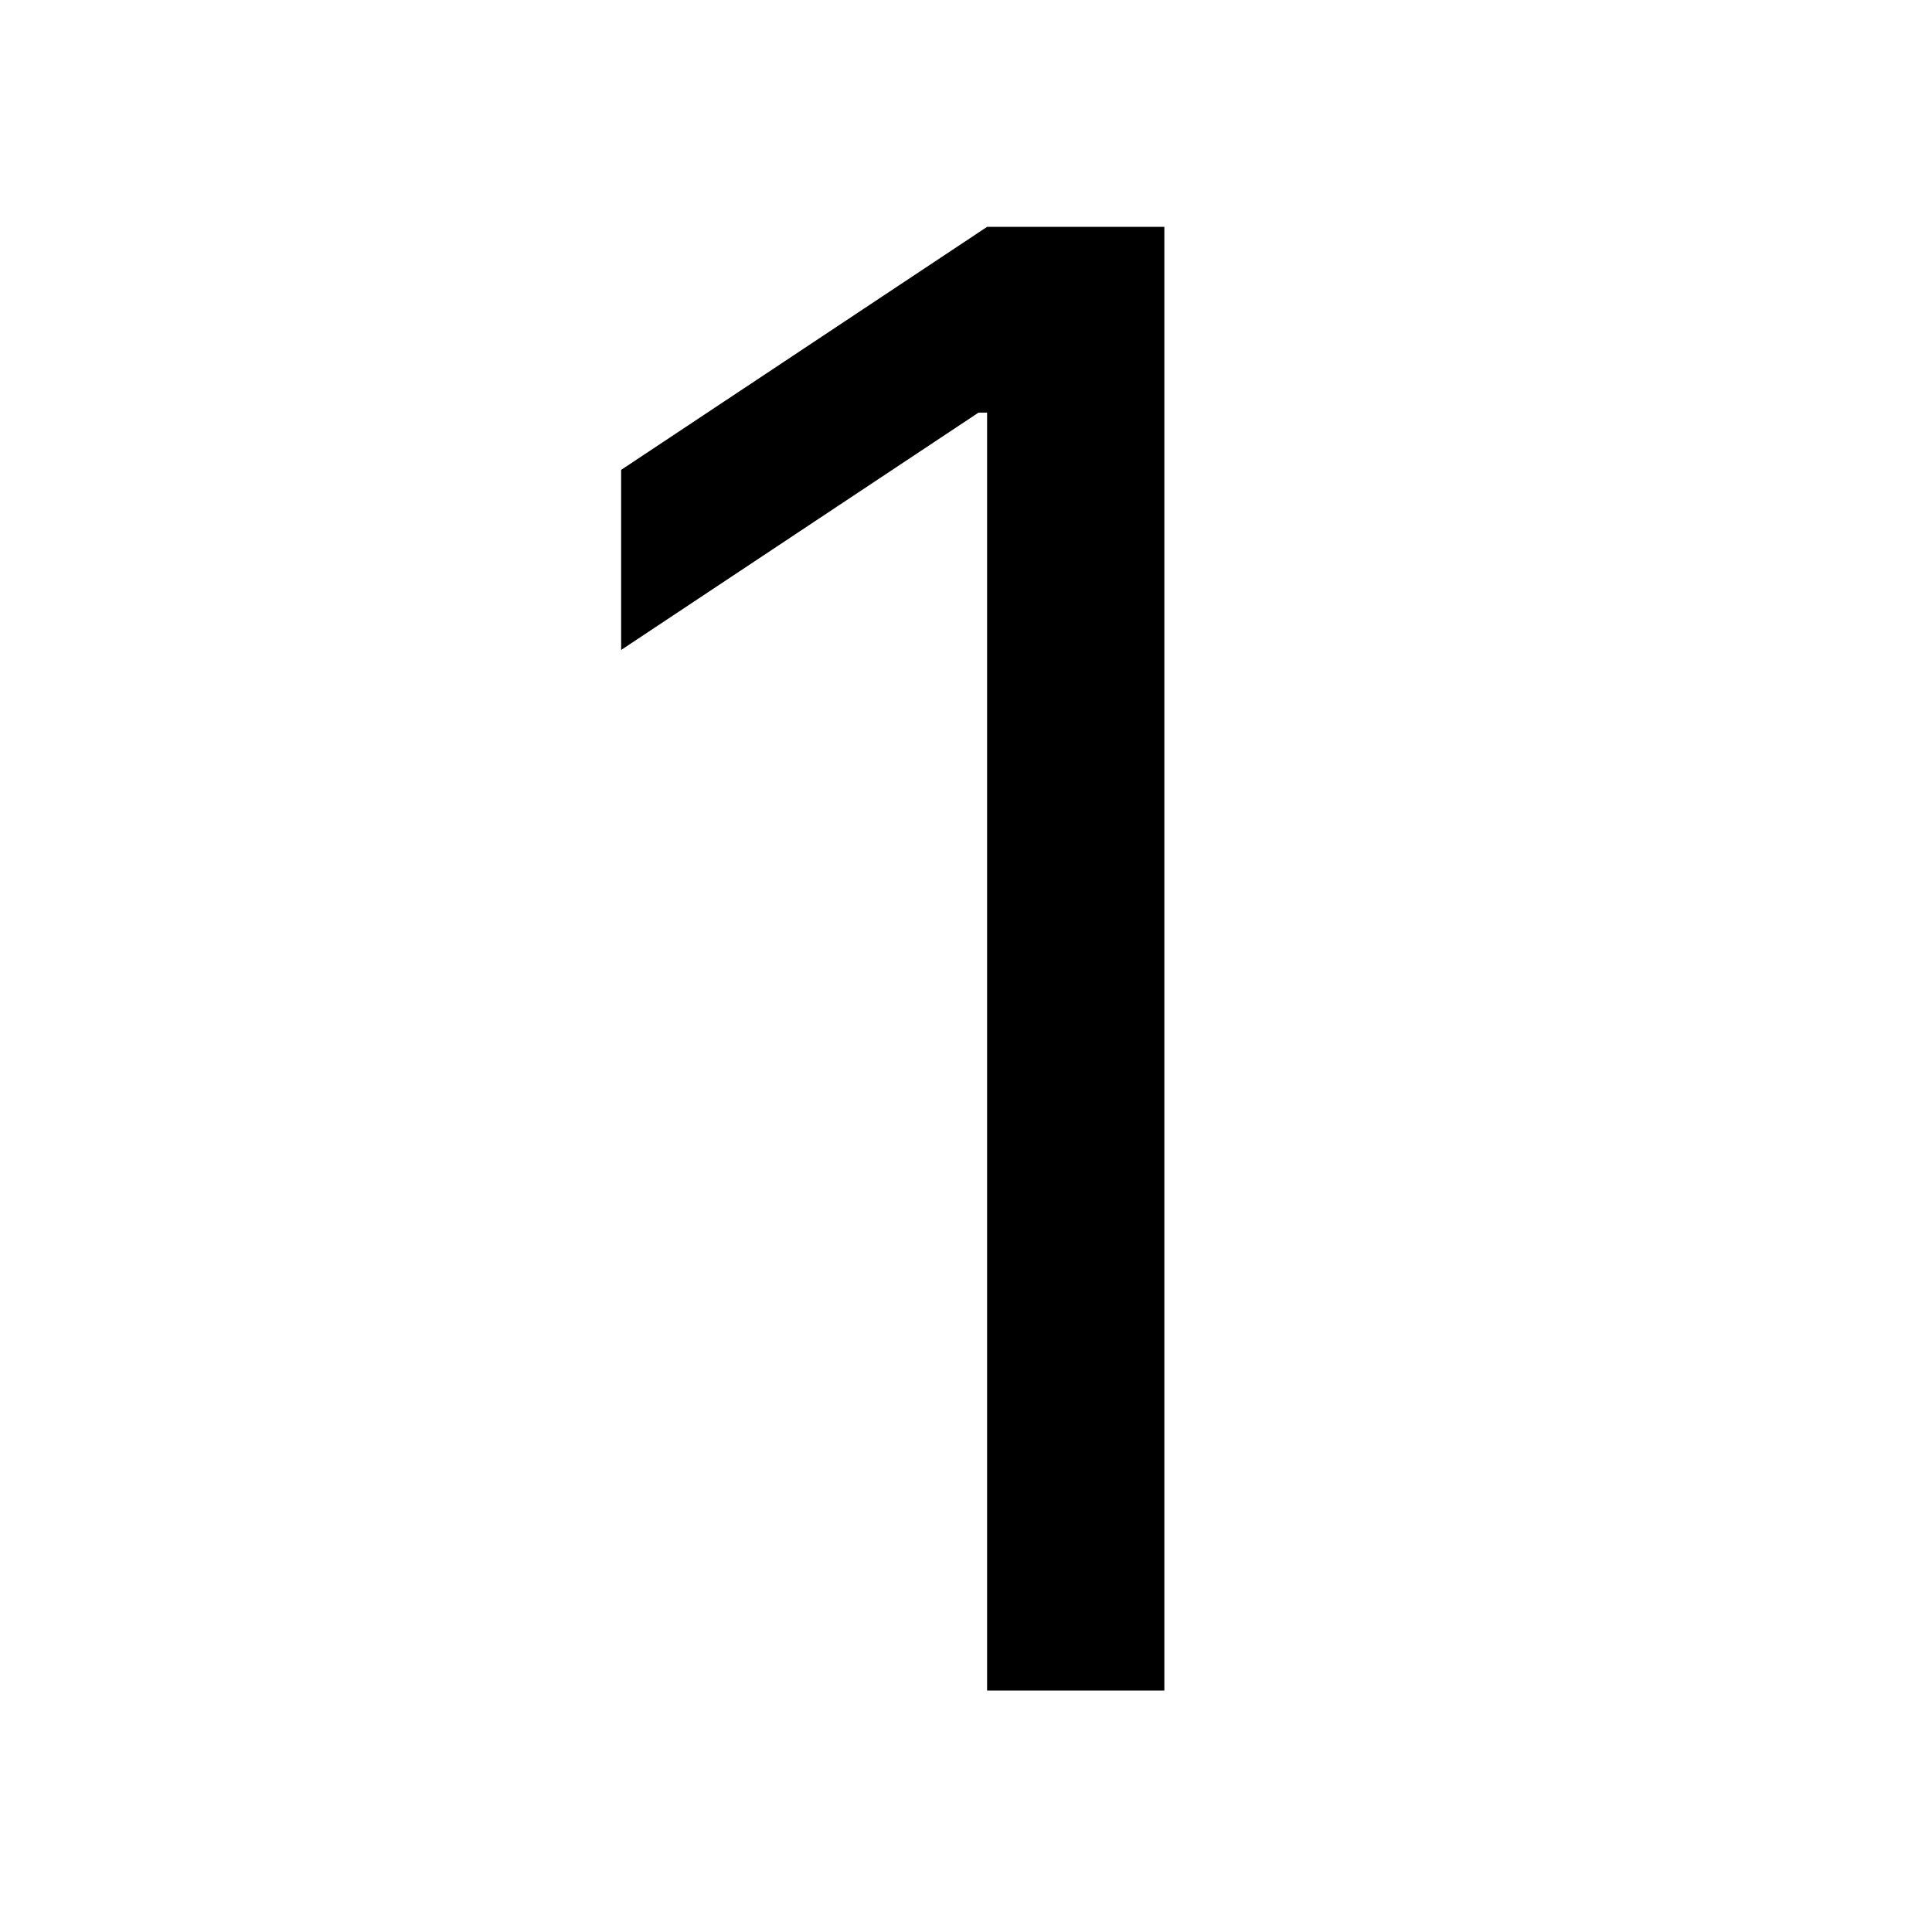 <svg width="24" height="24" viewBox="0 0 24 24" fill="none" xmlns="http://www.w3.org/2000/svg">
                        <rect width="24" height="24" fill="none" />
                        <path
                            d="M14.464 2.818V21H12.262V5.126H12.155L7.716 8.074V5.837L12.262 2.818H14.464Z"
                            fill="black" />
                    </svg>